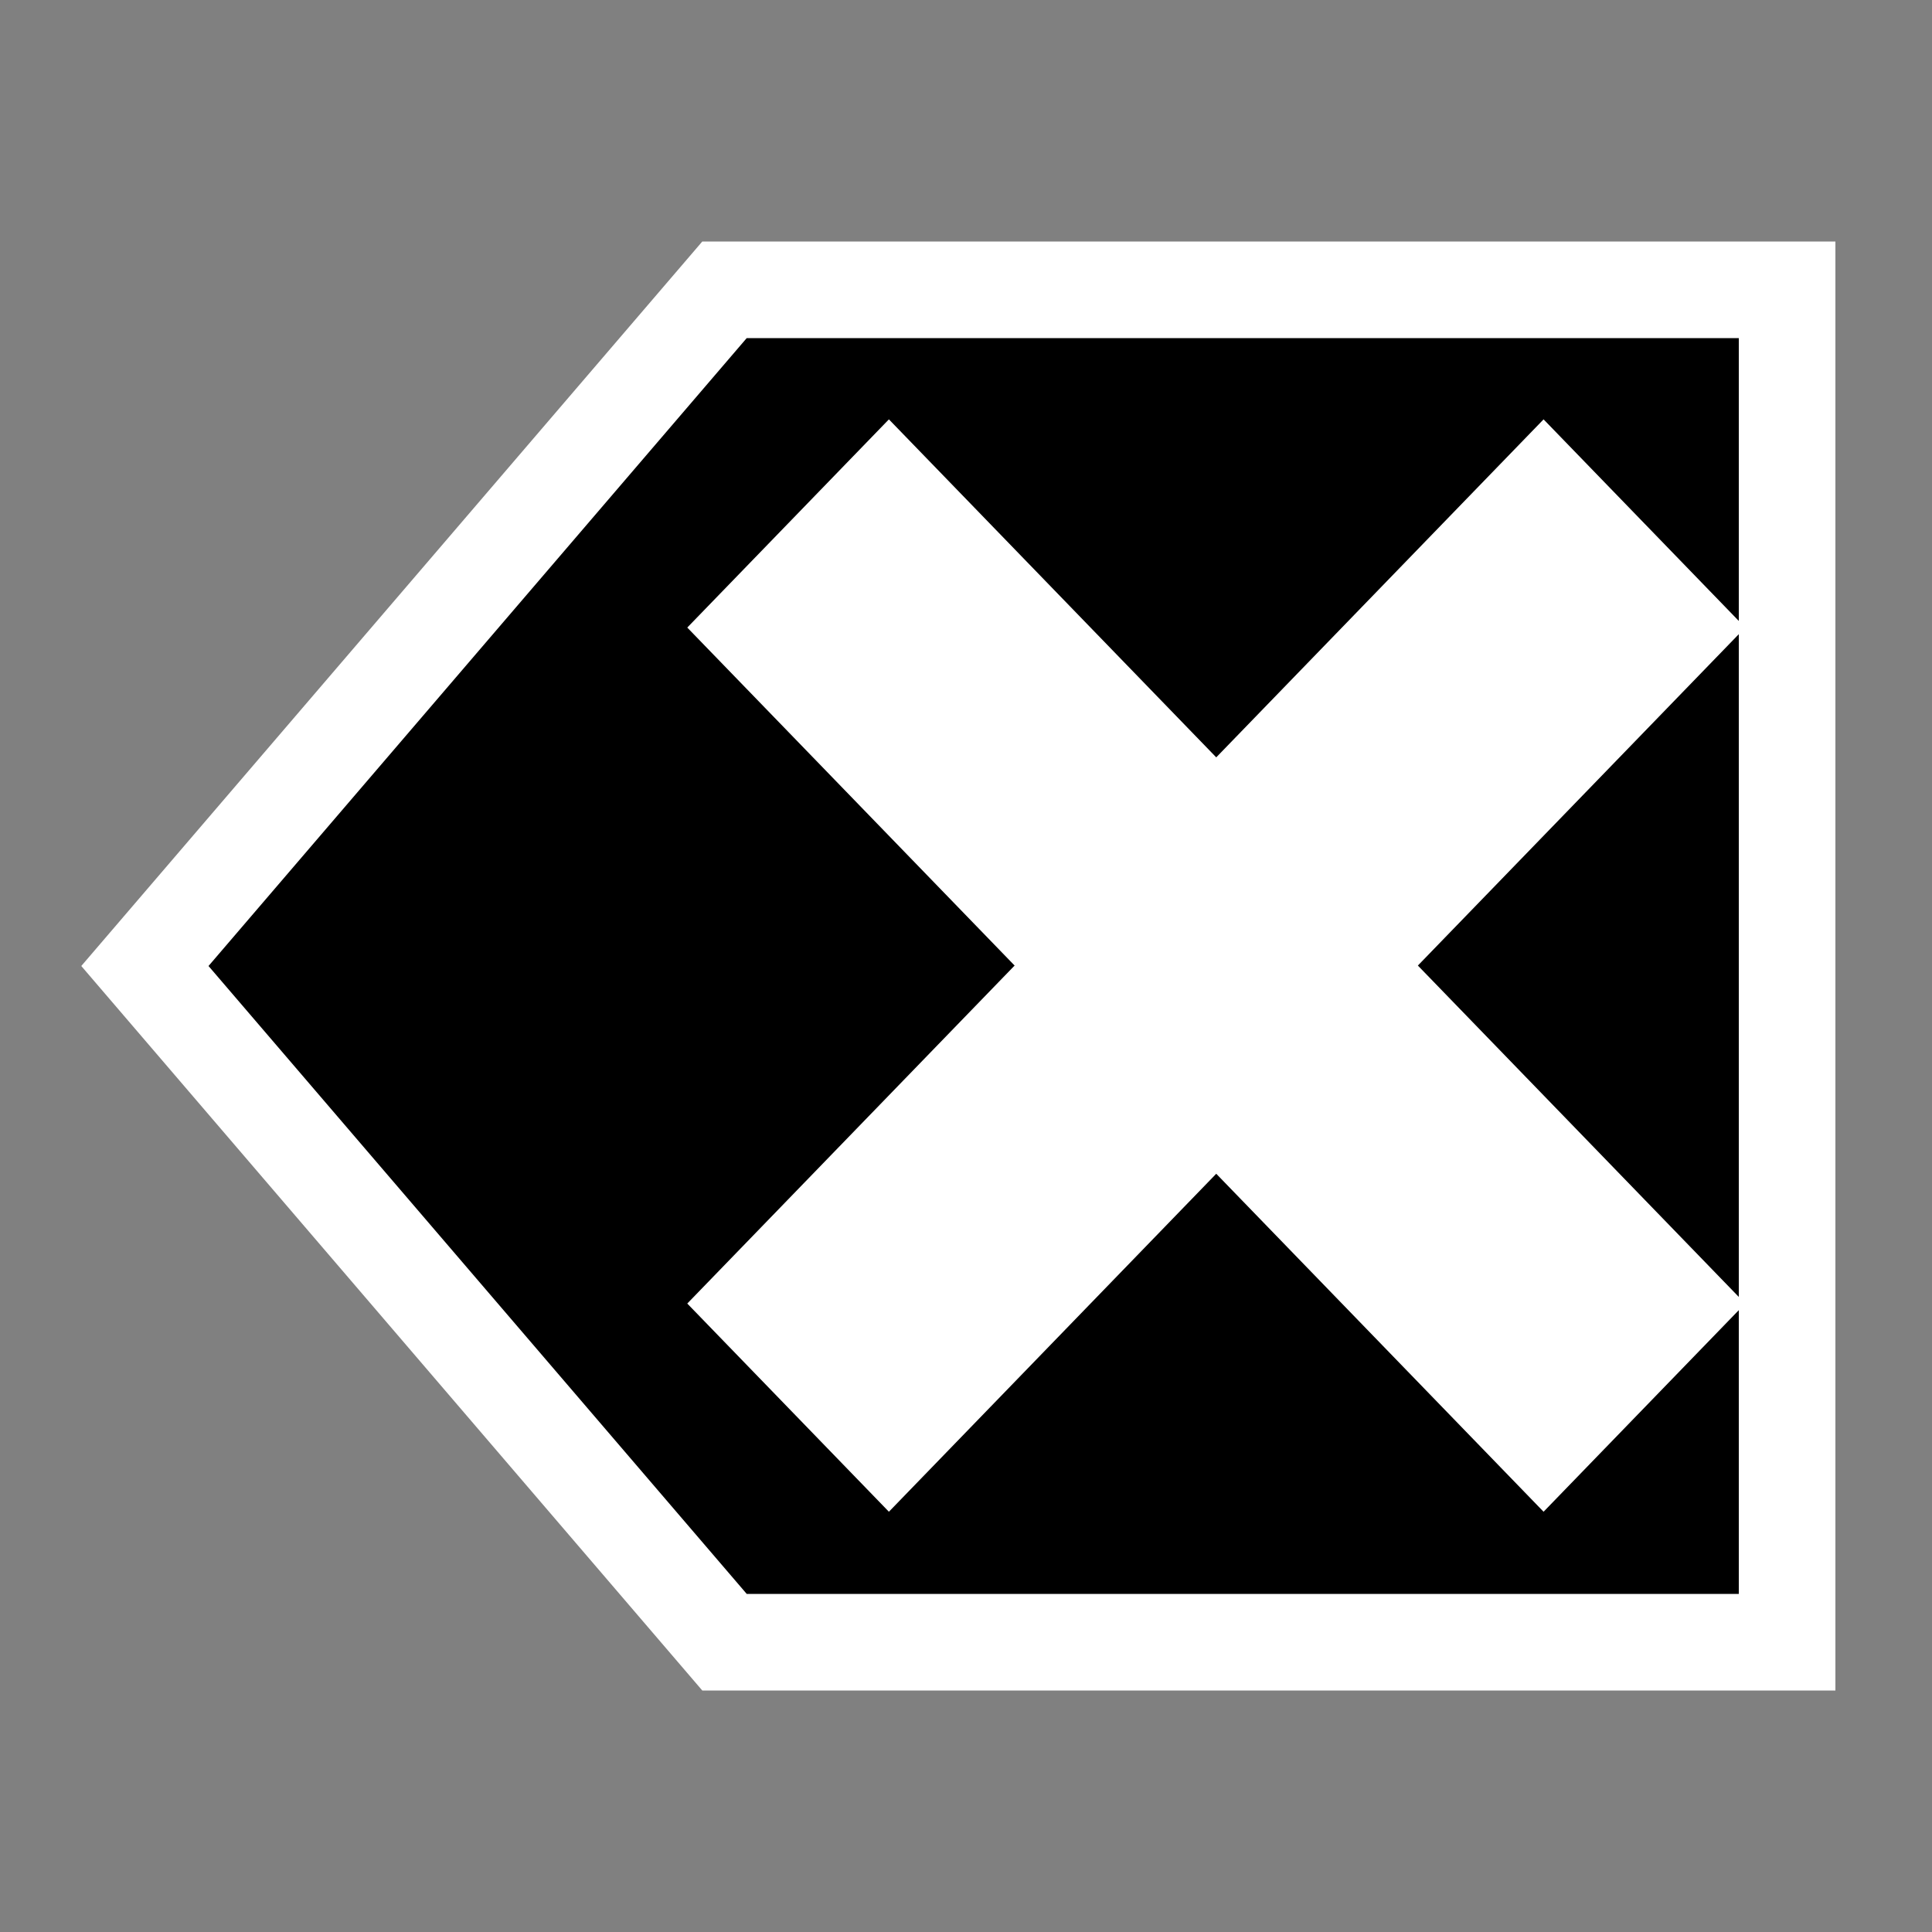 <svg width="20" xmlns="http://www.w3.org/2000/svg" height="20">
<rect width="100%" height="100%" fill="#808080" stroke="none"/>
<defs/>
<path fill-rule="evenodd" stroke="#fff" d="m1.5,10l6-7h11v14h-11l-6-7z"/>
<g stroke="#fff" stroke-width="2.464" transform="matrix(1.198 0 0 1.237 -22.956 -2.781)">
<path fill="none" fill-rule="evenodd" stroke-linecap="square" d="m26.843,13.157l5.657-5.657"/>
<path fill="none" fill-rule="evenodd" stroke-linecap="square" d="m32.5,13.157l-5.657-5.657"/>
</g>
</svg>
